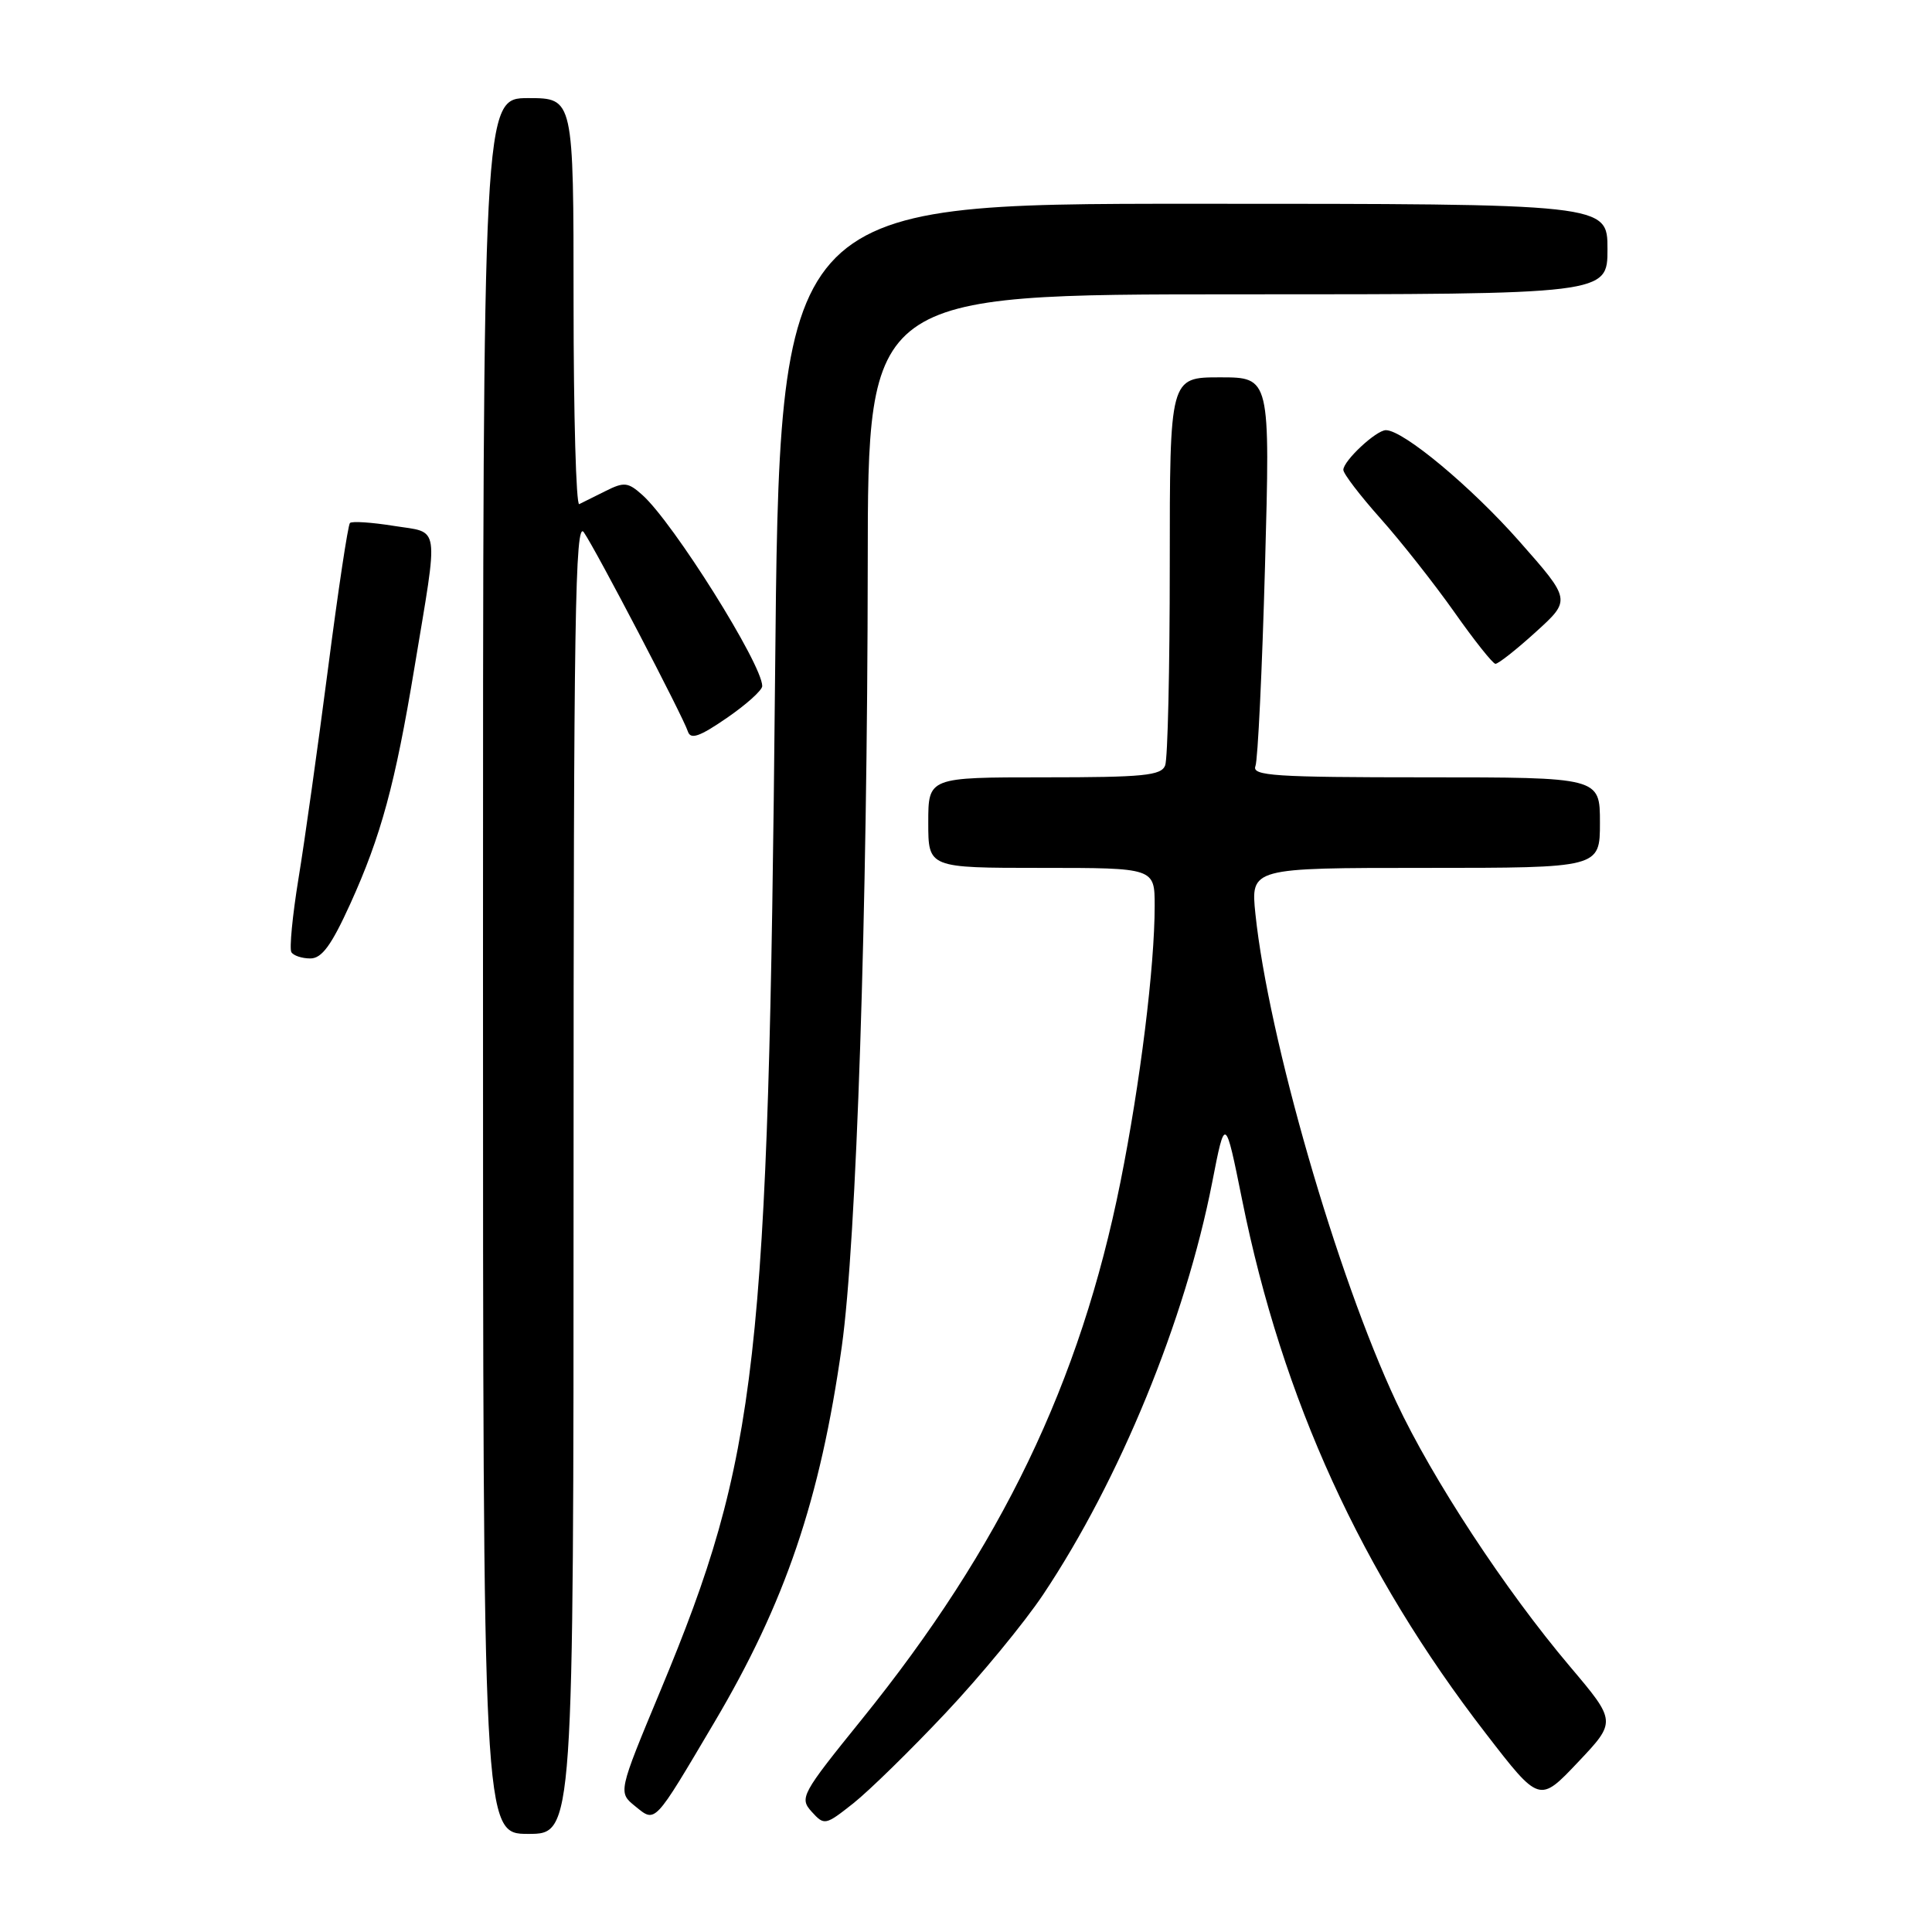 <?xml version="1.0" encoding="UTF-8" standalone="no"?>
<!DOCTYPE svg PUBLIC "-//W3C//DTD SVG 1.1//EN" "http://www.w3.org/Graphics/SVG/1.1/DTD/svg11.dtd" >
<svg xmlns="http://www.w3.org/2000/svg" xmlns:xlink="http://www.w3.org/1999/xlink" version="1.1" viewBox="0 0 256 256">
 <g >
 <path fill="currentColor"
d=" M 76.00 155.78 C 76.00 81.98 76.21 68.86 77.36 70.53 C 79.00 72.91 90.50 94.92 91.15 96.93 C 91.51 98.03 92.71 97.61 96.31 95.13 C 98.89 93.36 101.00 91.46 101.00 90.91 C 101.00 88.03 89.25 69.29 85.12 65.59 C 83.22 63.89 82.70 63.83 80.25 65.06 C 78.74 65.82 77.16 66.60 76.75 66.80 C 76.34 67.00 76.00 54.98 76.00 40.08 C 76.00 13.00 76.00 13.00 70.00 13.00 C 64.00 13.00 64.00 13.00 64.00 128.00 C 64.00 243.00 64.00 243.00 70.00 243.00 C 76.00 243.00 76.00 243.00 76.00 155.78 Z  M 125.28 227.00 C 129.90 222.10 135.72 215.03 138.22 211.29 C 148.36 196.11 157.05 174.93 160.62 156.68 C 162.34 147.86 162.34 147.86 164.59 159.00 C 169.92 185.44 180.40 208.38 196.89 229.71 C 203.98 238.90 203.98 238.90 209.09 233.50 C 214.19 228.11 214.19 228.11 208.01 220.80 C 199.44 210.67 189.81 196.00 185.01 185.76 C 177.13 168.96 168.07 137.55 166.35 121.11 C 165.72 115.00 165.72 115.00 188.86 115.00 C 212.00 115.00 212.00 115.00 212.00 109.00 C 212.00 103.00 212.00 103.00 188.89 103.00 C 168.89 103.00 165.86 102.80 166.35 101.52 C 166.67 100.70 167.24 88.78 167.62 75.02 C 168.31 50.00 168.31 50.00 161.66 50.00 C 155.00 50.00 155.00 50.00 155.00 74.92 C 155.00 88.62 154.73 100.55 154.39 101.42 C 153.88 102.77 151.51 103.00 138.39 103.00 C 123.00 103.00 123.00 103.00 123.00 109.00 C 123.00 115.00 123.00 115.00 138.00 115.00 C 153.00 115.00 153.00 115.00 153.00 120.04 C 153.00 128.08 151.09 143.52 148.47 156.60 C 143.15 183.18 132.66 204.98 114.19 227.83 C 106.18 237.74 105.91 238.24 107.55 240.06 C 109.23 241.91 109.36 241.88 113.08 238.94 C 115.17 237.28 120.66 231.91 125.28 227.00 Z  M 94.63 228.26 C 104.05 212.35 108.68 198.73 111.54 178.44 C 113.49 164.59 114.94 120.84 114.98 74.75 C 115.00 39.00 115.00 39.00 164.00 39.00 C 213.00 39.00 213.00 39.00 213.00 33.00 C 213.00 27.00 213.00 27.00 158.15 27.00 C 103.29 27.00 103.29 27.00 102.70 89.75 C 101.83 180.73 100.44 192.97 87.52 224.00 C 81.90 237.50 81.90 237.50 84.16 239.33 C 86.89 241.54 86.58 241.87 94.63 228.26 Z  M 46.42 119.75 C 50.49 110.78 52.36 103.89 54.91 88.50 C 58.14 69.05 58.38 70.67 52.17 69.68 C 49.24 69.21 46.63 69.04 46.37 69.30 C 46.11 69.56 44.80 78.26 43.46 88.63 C 42.11 99.01 40.36 111.52 39.55 116.42 C 38.75 121.33 38.33 125.72 38.61 126.17 C 38.89 126.63 40.02 127.00 41.12 127.00 C 42.65 127.00 43.92 125.25 46.42 119.75 Z  M 203.49 83.75 C 208.18 79.50 208.18 79.50 201.34 71.75 C 194.95 64.50 185.94 57.00 183.64 57.00 C 182.35 57.00 178.00 61.06 178.00 62.26 C 178.00 62.77 180.22 65.67 182.93 68.71 C 185.64 71.75 190.02 77.31 192.68 81.07 C 195.33 84.84 197.79 87.93 198.15 87.96 C 198.51 87.98 200.92 86.09 203.49 83.75 Z "/>
</g>
</svg>